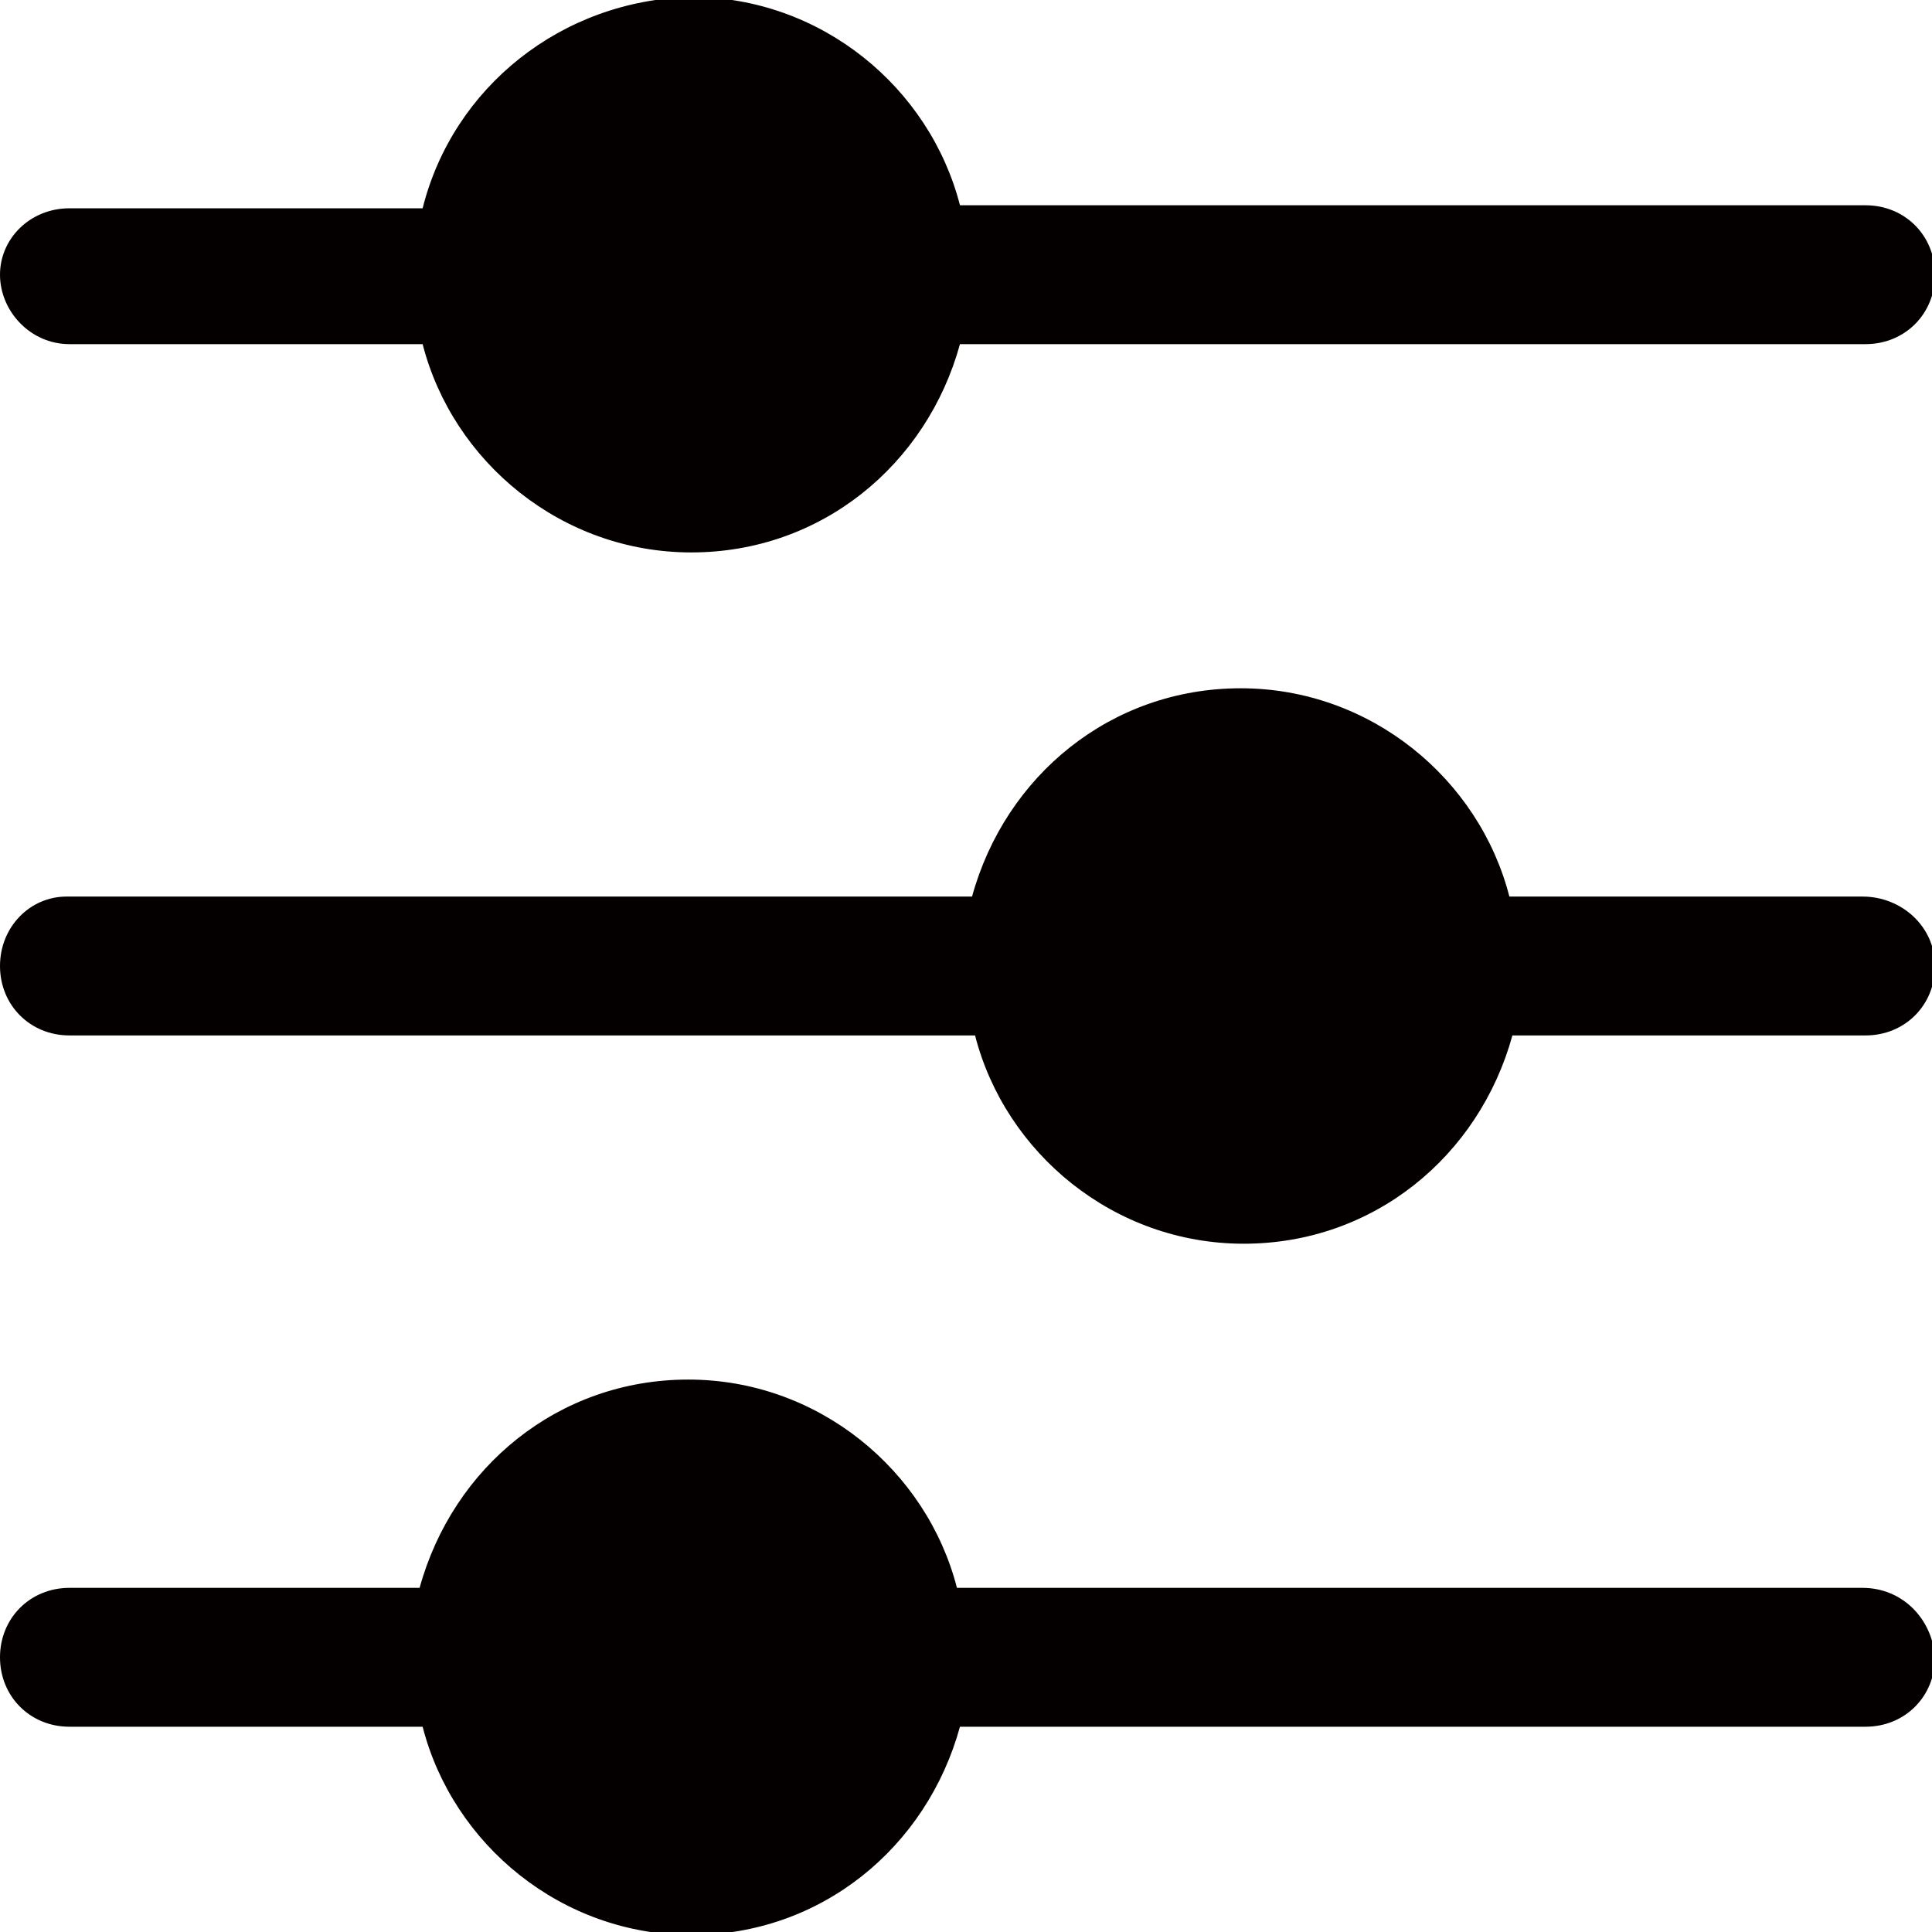 <?xml version="1.0" encoding="utf-8"?>
<!-- Generator: Adobe Illustrator 19.0.0, SVG Export Plug-In . SVG Version: 6.00 Build 0)  -->
<svg version="1.1" id="图层_1" xmlns="http://www.w3.org/2000/svg" xmlns:xlink="http://www.w3.org/1999/xlink" x="0px" y="0px"
	 viewBox="0 0 64 64" style="enable-background:new 0 0 64 64;" xml:space="preserve">
<style type="text/css">
	.st0{fill:#040000;}
</style>
<g id="XMLID_1267_">
	<path id="XMLID_2314_" class="st0" d="M61.7,52.6h-30c-1-3.9-4.6-6.9-8.9-6.9c-4.3,0-7.8,2.9-8.9,6.9H2.3c-1.3,0-2.3,1-2.3,2.3
		c0,1.3,1,2.3,2.3,2.3H14c1,3.9,4.6,6.9,8.9,6.9c4.3,0,7.8-2.9,8.9-6.9h30c1.3,0,2.3-1,2.3-2.3C64,53.6,63,52.6,61.7,52.6z"/>
	<path id="XMLID_2318_" class="st0" d="M61.7,29.7H50c-1-3.9-4.6-6.9-8.9-6.9c-4.3,0-7.8,2.9-8.9,6.9h-30C1,29.7,0,30.7,0,32
		s1,2.3,2.3,2.3h30c1,3.9,4.6,6.9,8.9,6.9c4.3,0,7.8-2.9,8.9-6.9h11.7c1.3,0,2.3-1,2.3-2.3S63,29.7,61.7,29.7z"/>
	<path id="XMLID_2361_" class="st0" d="M2.3,11.4H14c1,3.9,4.6,6.9,8.9,6.9c4.3,0,7.8-2.9,8.9-6.9h30c1.3,0,2.3-1,2.3-2.3
		s-1-2.3-2.3-2.3h-30c-1-3.9-4.6-6.9-8.9-6.9C18.6,0,15,2.9,14,6.9H2.3C1,6.9,0,7.9,0,9.1S1,11.4,2.3,11.4z"/>
</g>
</svg>
